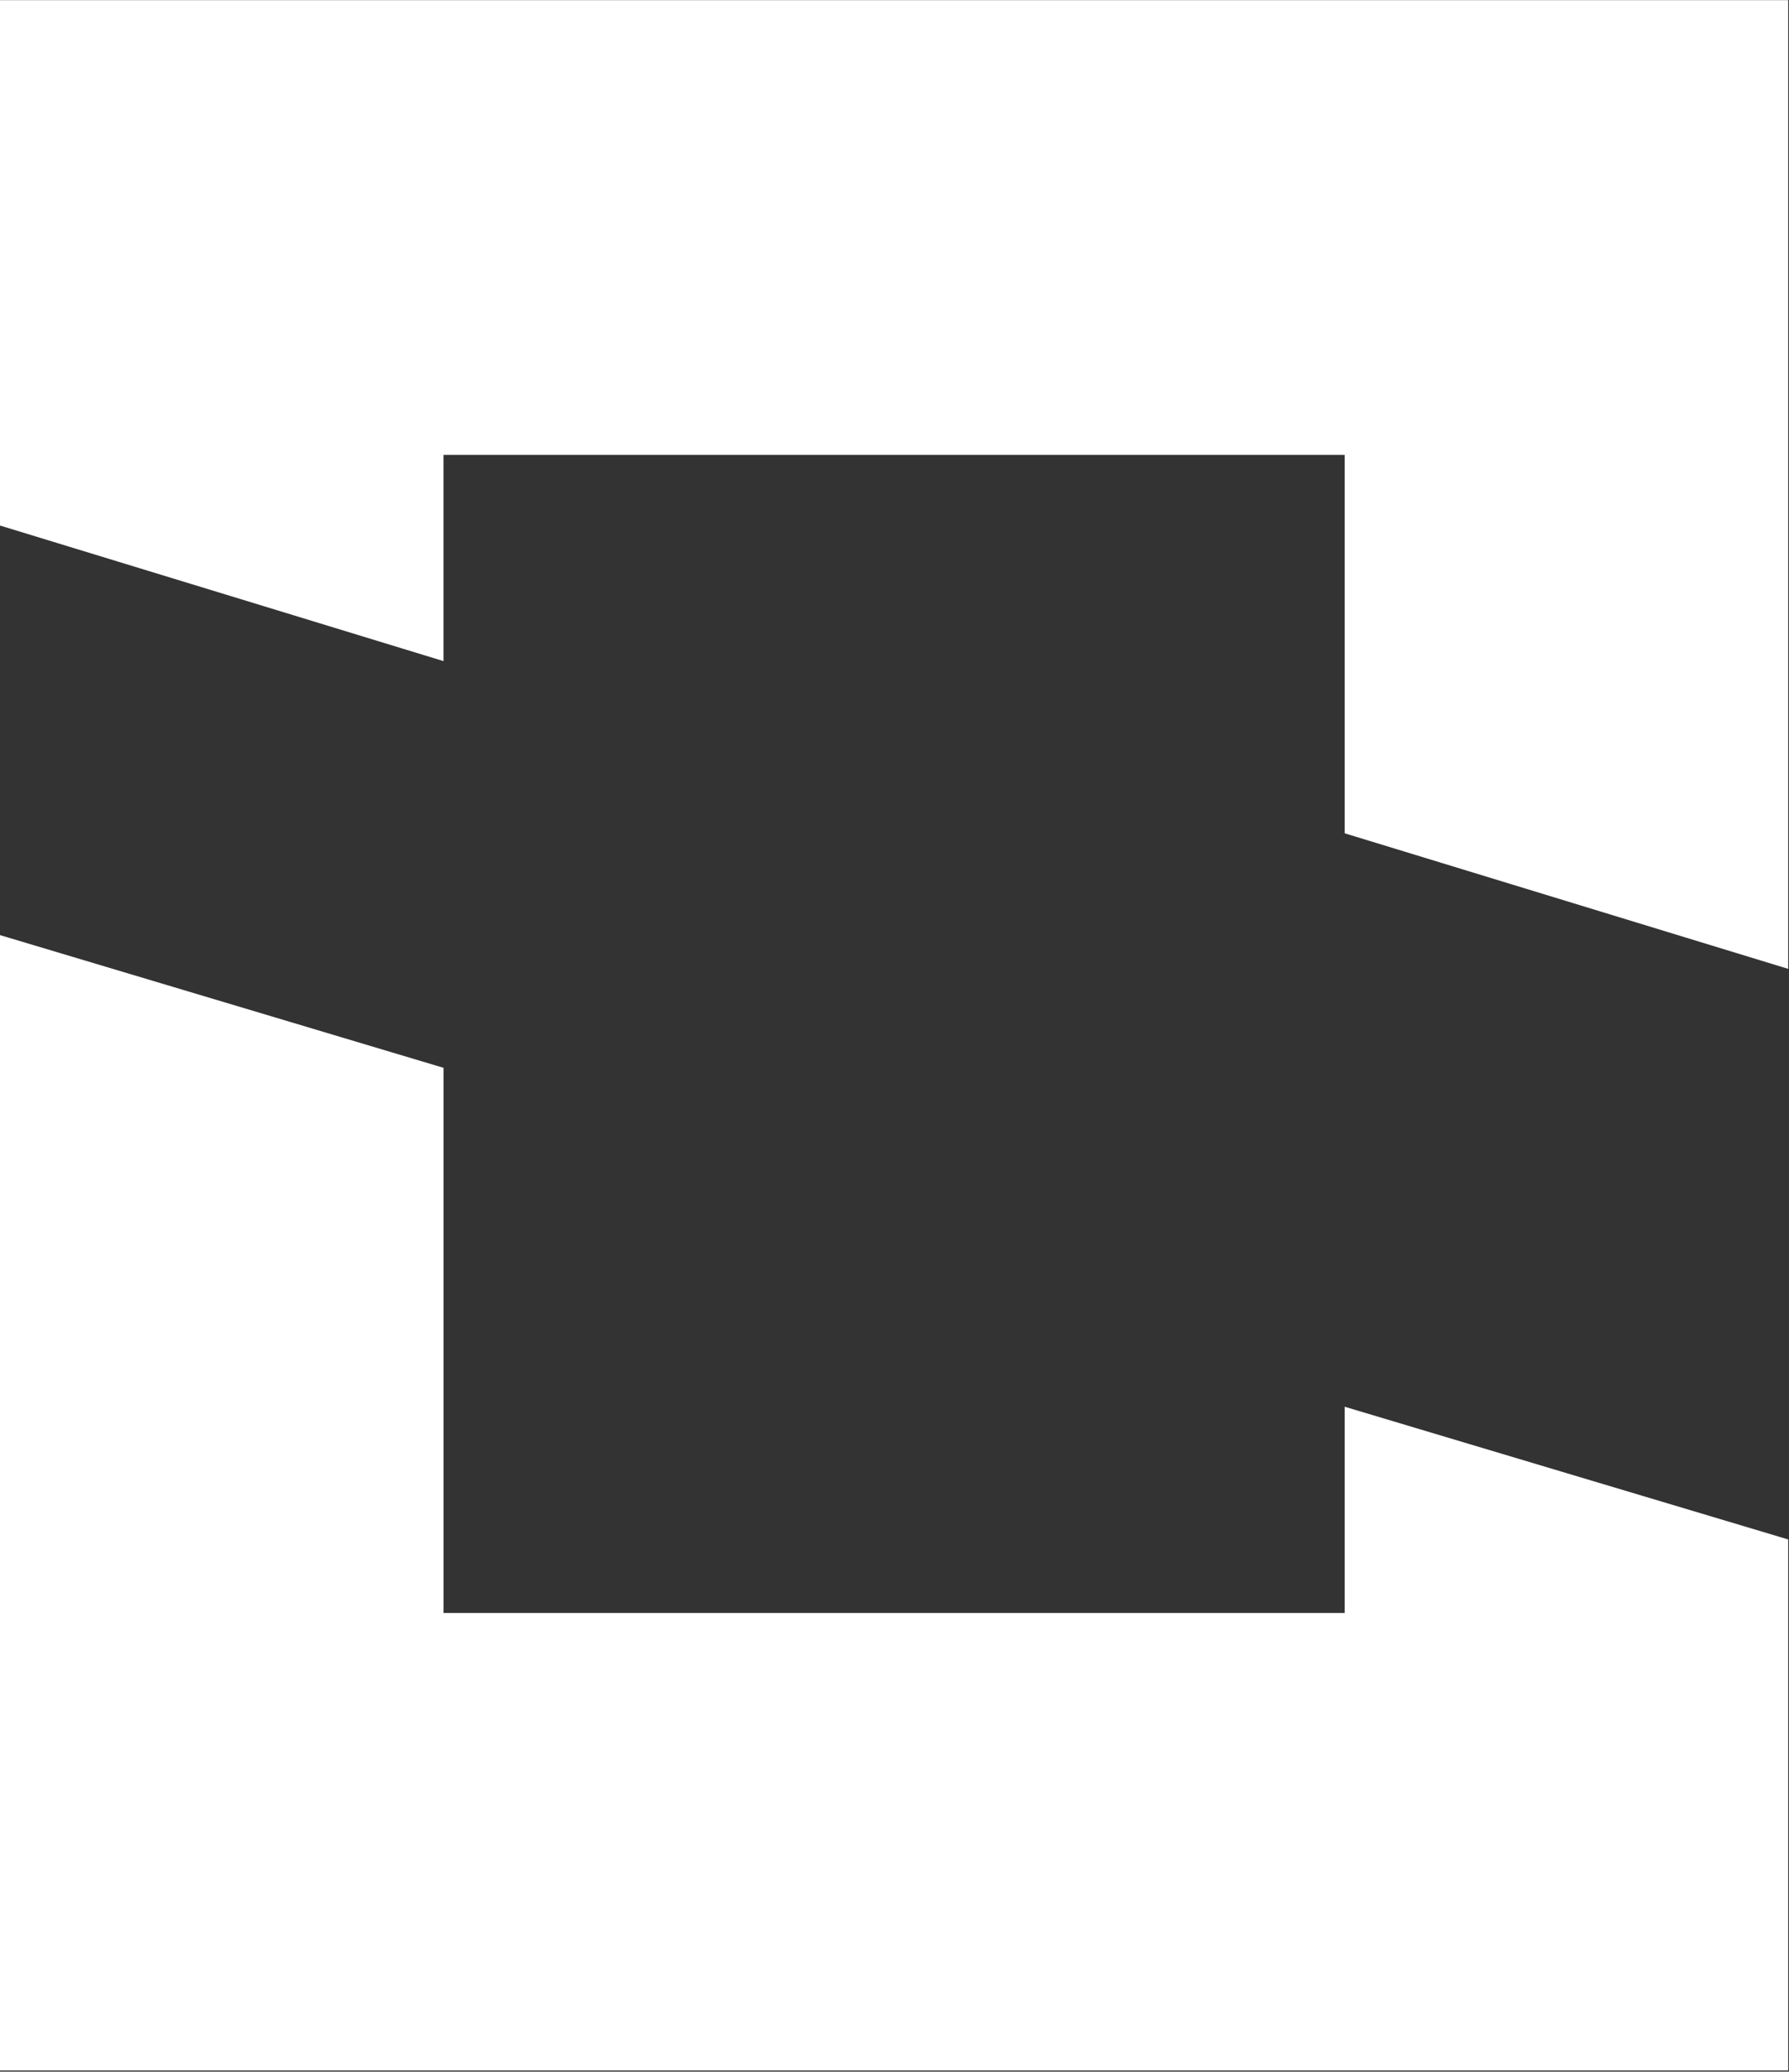 <svg version="1.2" xmlns="http://www.w3.org/2000/svg" viewBox="0 0 1315 1522" width="1315" height="1522">
	<rect x="0" y="0" width="1315" height="1522" fill="#333333" stroke="none"/>
	<title>header-logo-svg</title>
	<defs>
		<clipPath clipPathUnits="userSpaceOnUse" id="cp1">
			<path d="m0-2h7286.25v2591.7h-7286.25z"/>
		</clipPath>
	</defs>
	<style>
		.s0 { fill: #ffffff } 
	</style>
	<g id="Clip-Path" clip-path="url(#cp1)">
		<g id="Layer">
			<g id="Layer">
				<path id="Layer" class="s0" d="m0 687l326 97.5v400.5h662.4v-151.5l326 97.5v390.1h-1314.4z"/>
			</g>
			<path id="Layer" class="s0" d="m1314.4 0.1v711.7l-326-99.6v-278h-662.4v151.5l-326-99.6v-386z"/>
		</g>
	</g>
</svg>